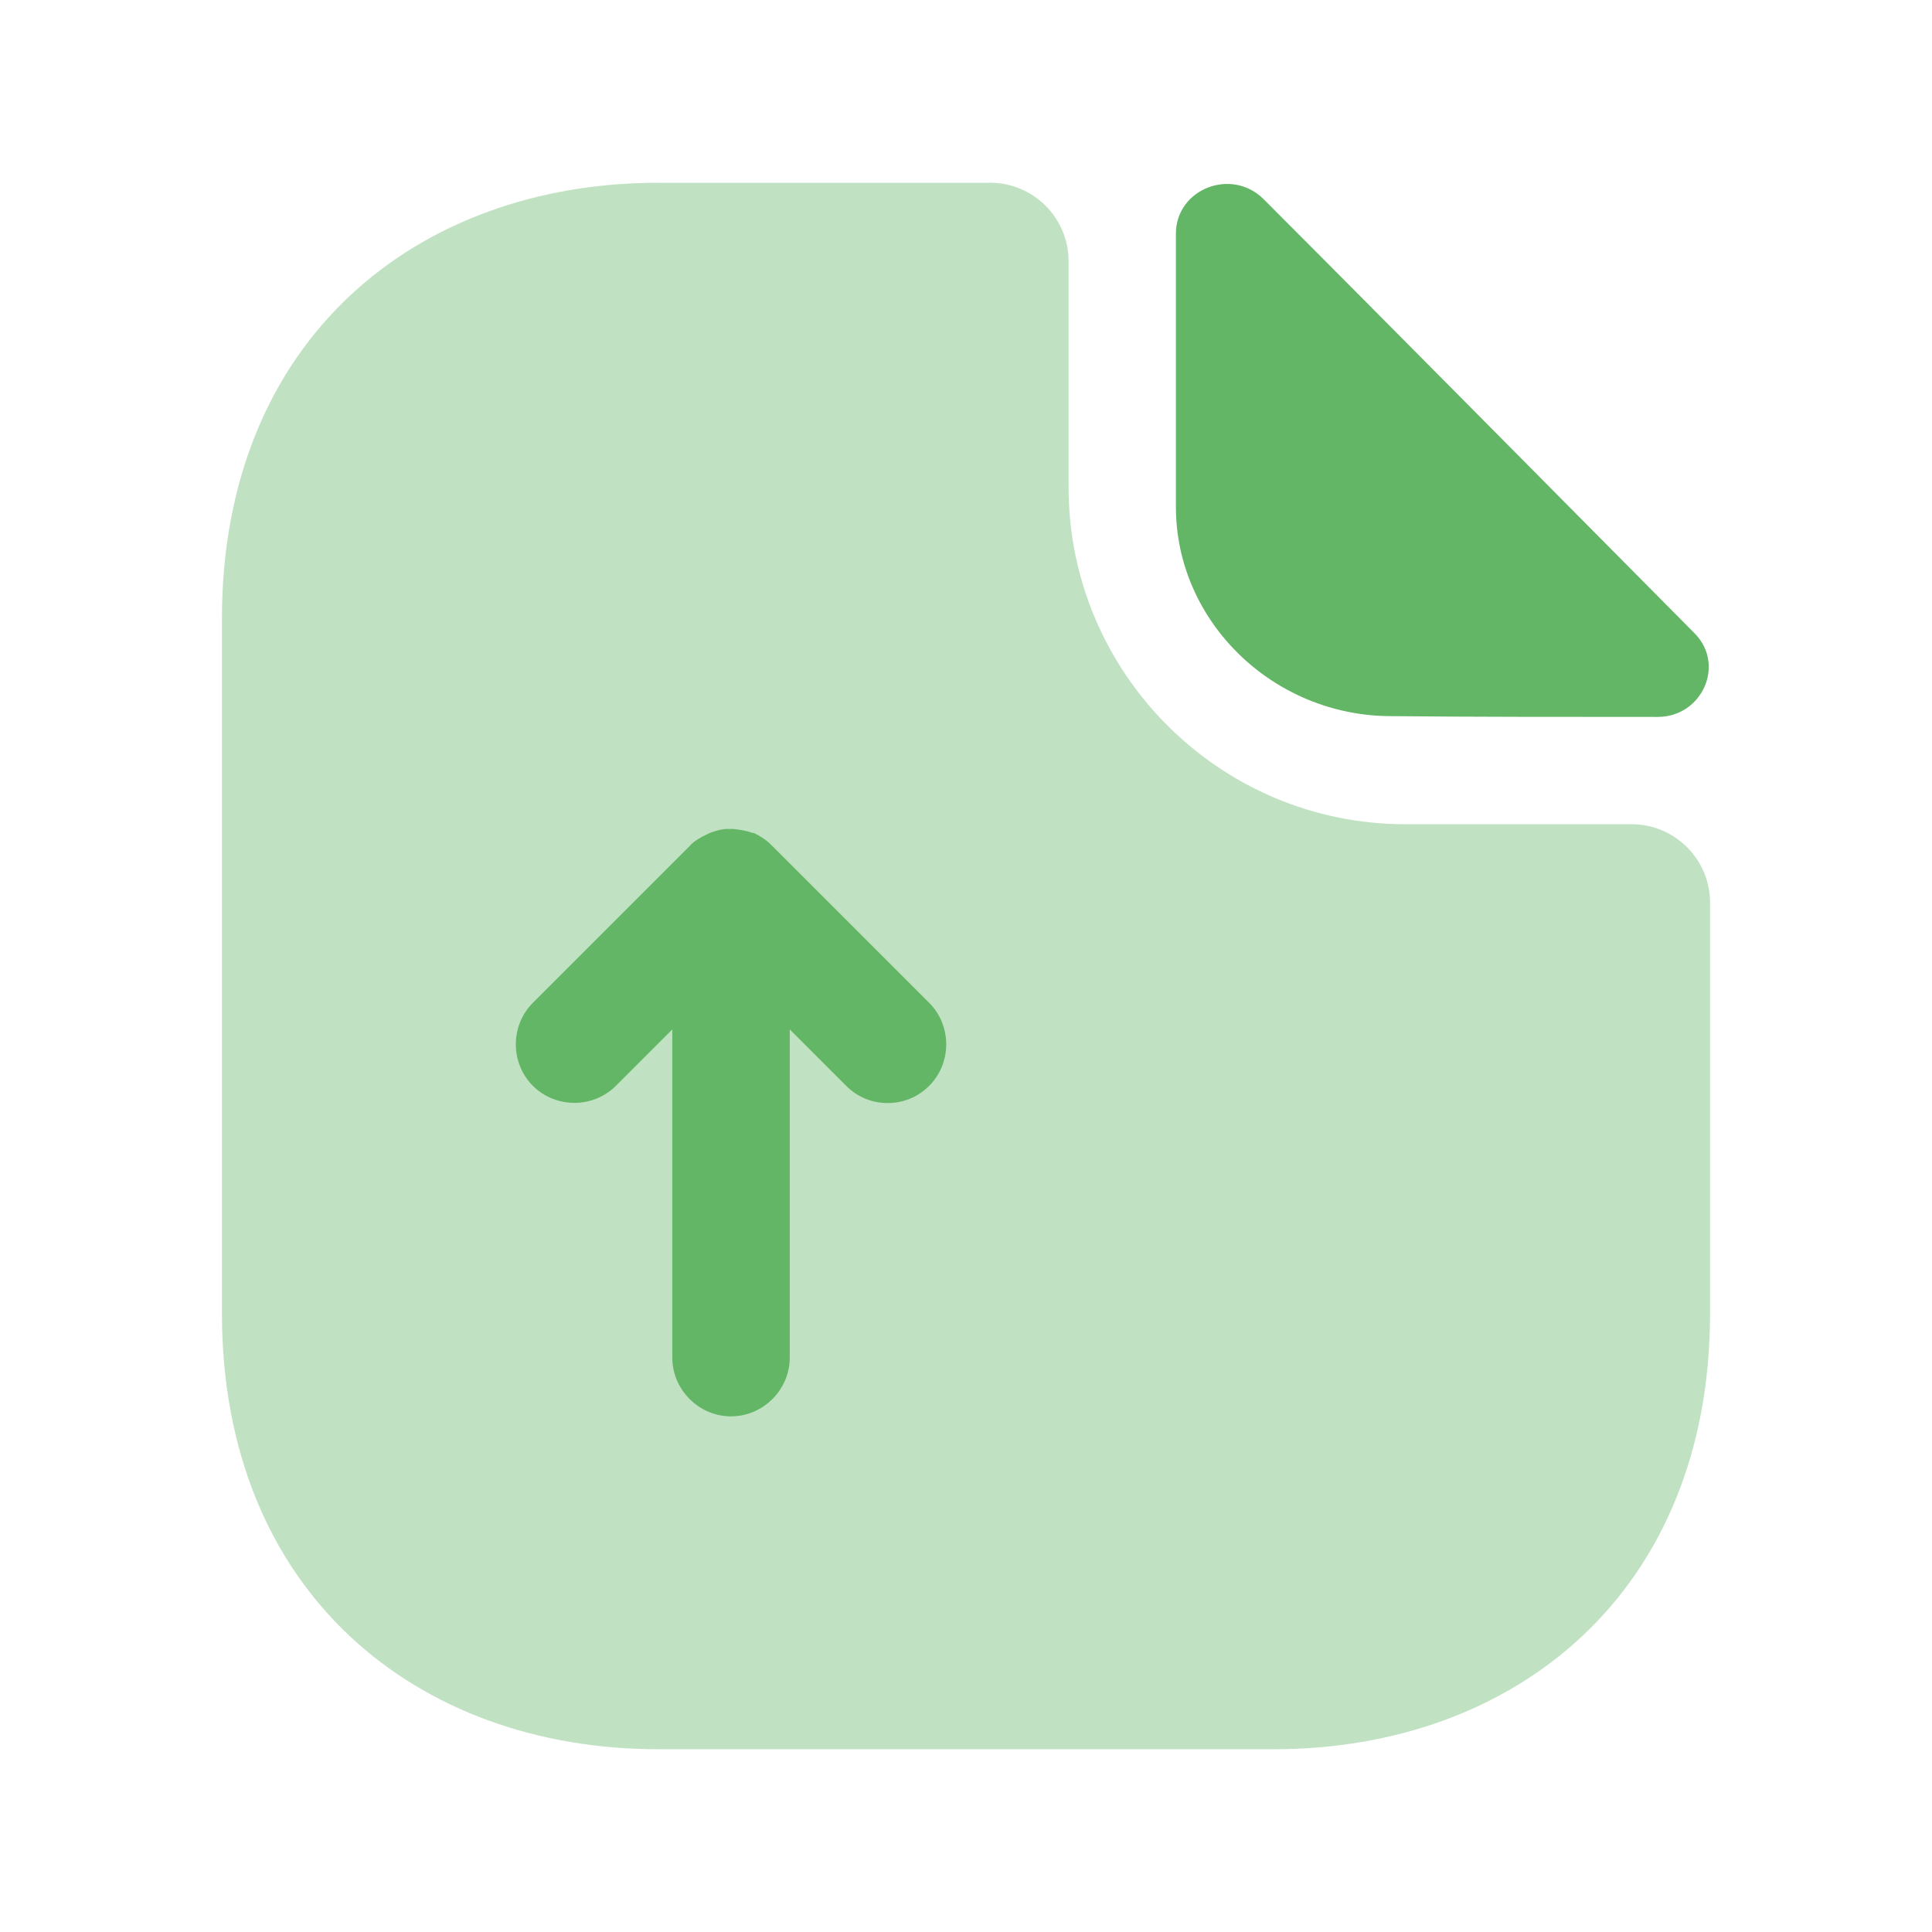 <svg width="37" height="37" viewBox="0 0 37 37" fill="none" xmlns="http://www.w3.org/2000/svg">
<g id="document-upload">
<path id="Vector" opacity="0.4" d="M31.25 15.785H26.915C23.36 15.785 20.465 12.89 20.465 9.335V5C20.465 4.175 19.79 3.5 18.965 3.5H12.605C7.985 3.5 4.25 6.5 4.25 11.855V25.145C4.25 30.5 7.985 33.5 12.605 33.5H24.395C29.015 33.5 32.75 30.5 32.75 25.145V17.285C32.75 16.46 32.075 15.785 31.25 15.785Z" fill="#64B667"/>
<path id="Vector_2" d="M24.2 3.815C23.585 3.2 22.52 3.62 22.52 4.475V9.71C22.52 11.9 24.38 13.715 26.645 13.715C28.07 13.73 30.05 13.73 31.745 13.73C32.6 13.73 33.05 12.725 32.45 12.125C30.29 9.95 26.42 6.035 24.2 3.815Z" fill="#64B667"/>
<path id="Vector_3" d="M17.795 19.205L14.795 16.205C14.78 16.19 14.765 16.19 14.765 16.175C14.675 16.085 14.555 16.01 14.435 15.95C14.42 15.95 14.42 15.95 14.405 15.95C14.285 15.905 14.165 15.89 14.045 15.875C14 15.875 13.97 15.875 13.925 15.875C13.835 15.875 13.73 15.905 13.64 15.935C13.595 15.95 13.565 15.965 13.535 15.98C13.415 16.04 13.295 16.1 13.205 16.205L10.205 19.205C9.77 19.64 9.77 20.36 10.205 20.795C10.64 21.23 11.36 21.23 11.795 20.795L12.875 19.715V26C12.875 26.615 13.385 27.125 14 27.125C14.615 27.125 15.125 26.615 15.125 26V19.715L16.205 20.795C16.43 21.02 16.715 21.125 17 21.125C17.285 21.125 17.57 21.02 17.795 20.795C18.23 20.36 18.23 19.64 17.795 19.205Z" fill="#64B667"/>
</g>
</svg>
